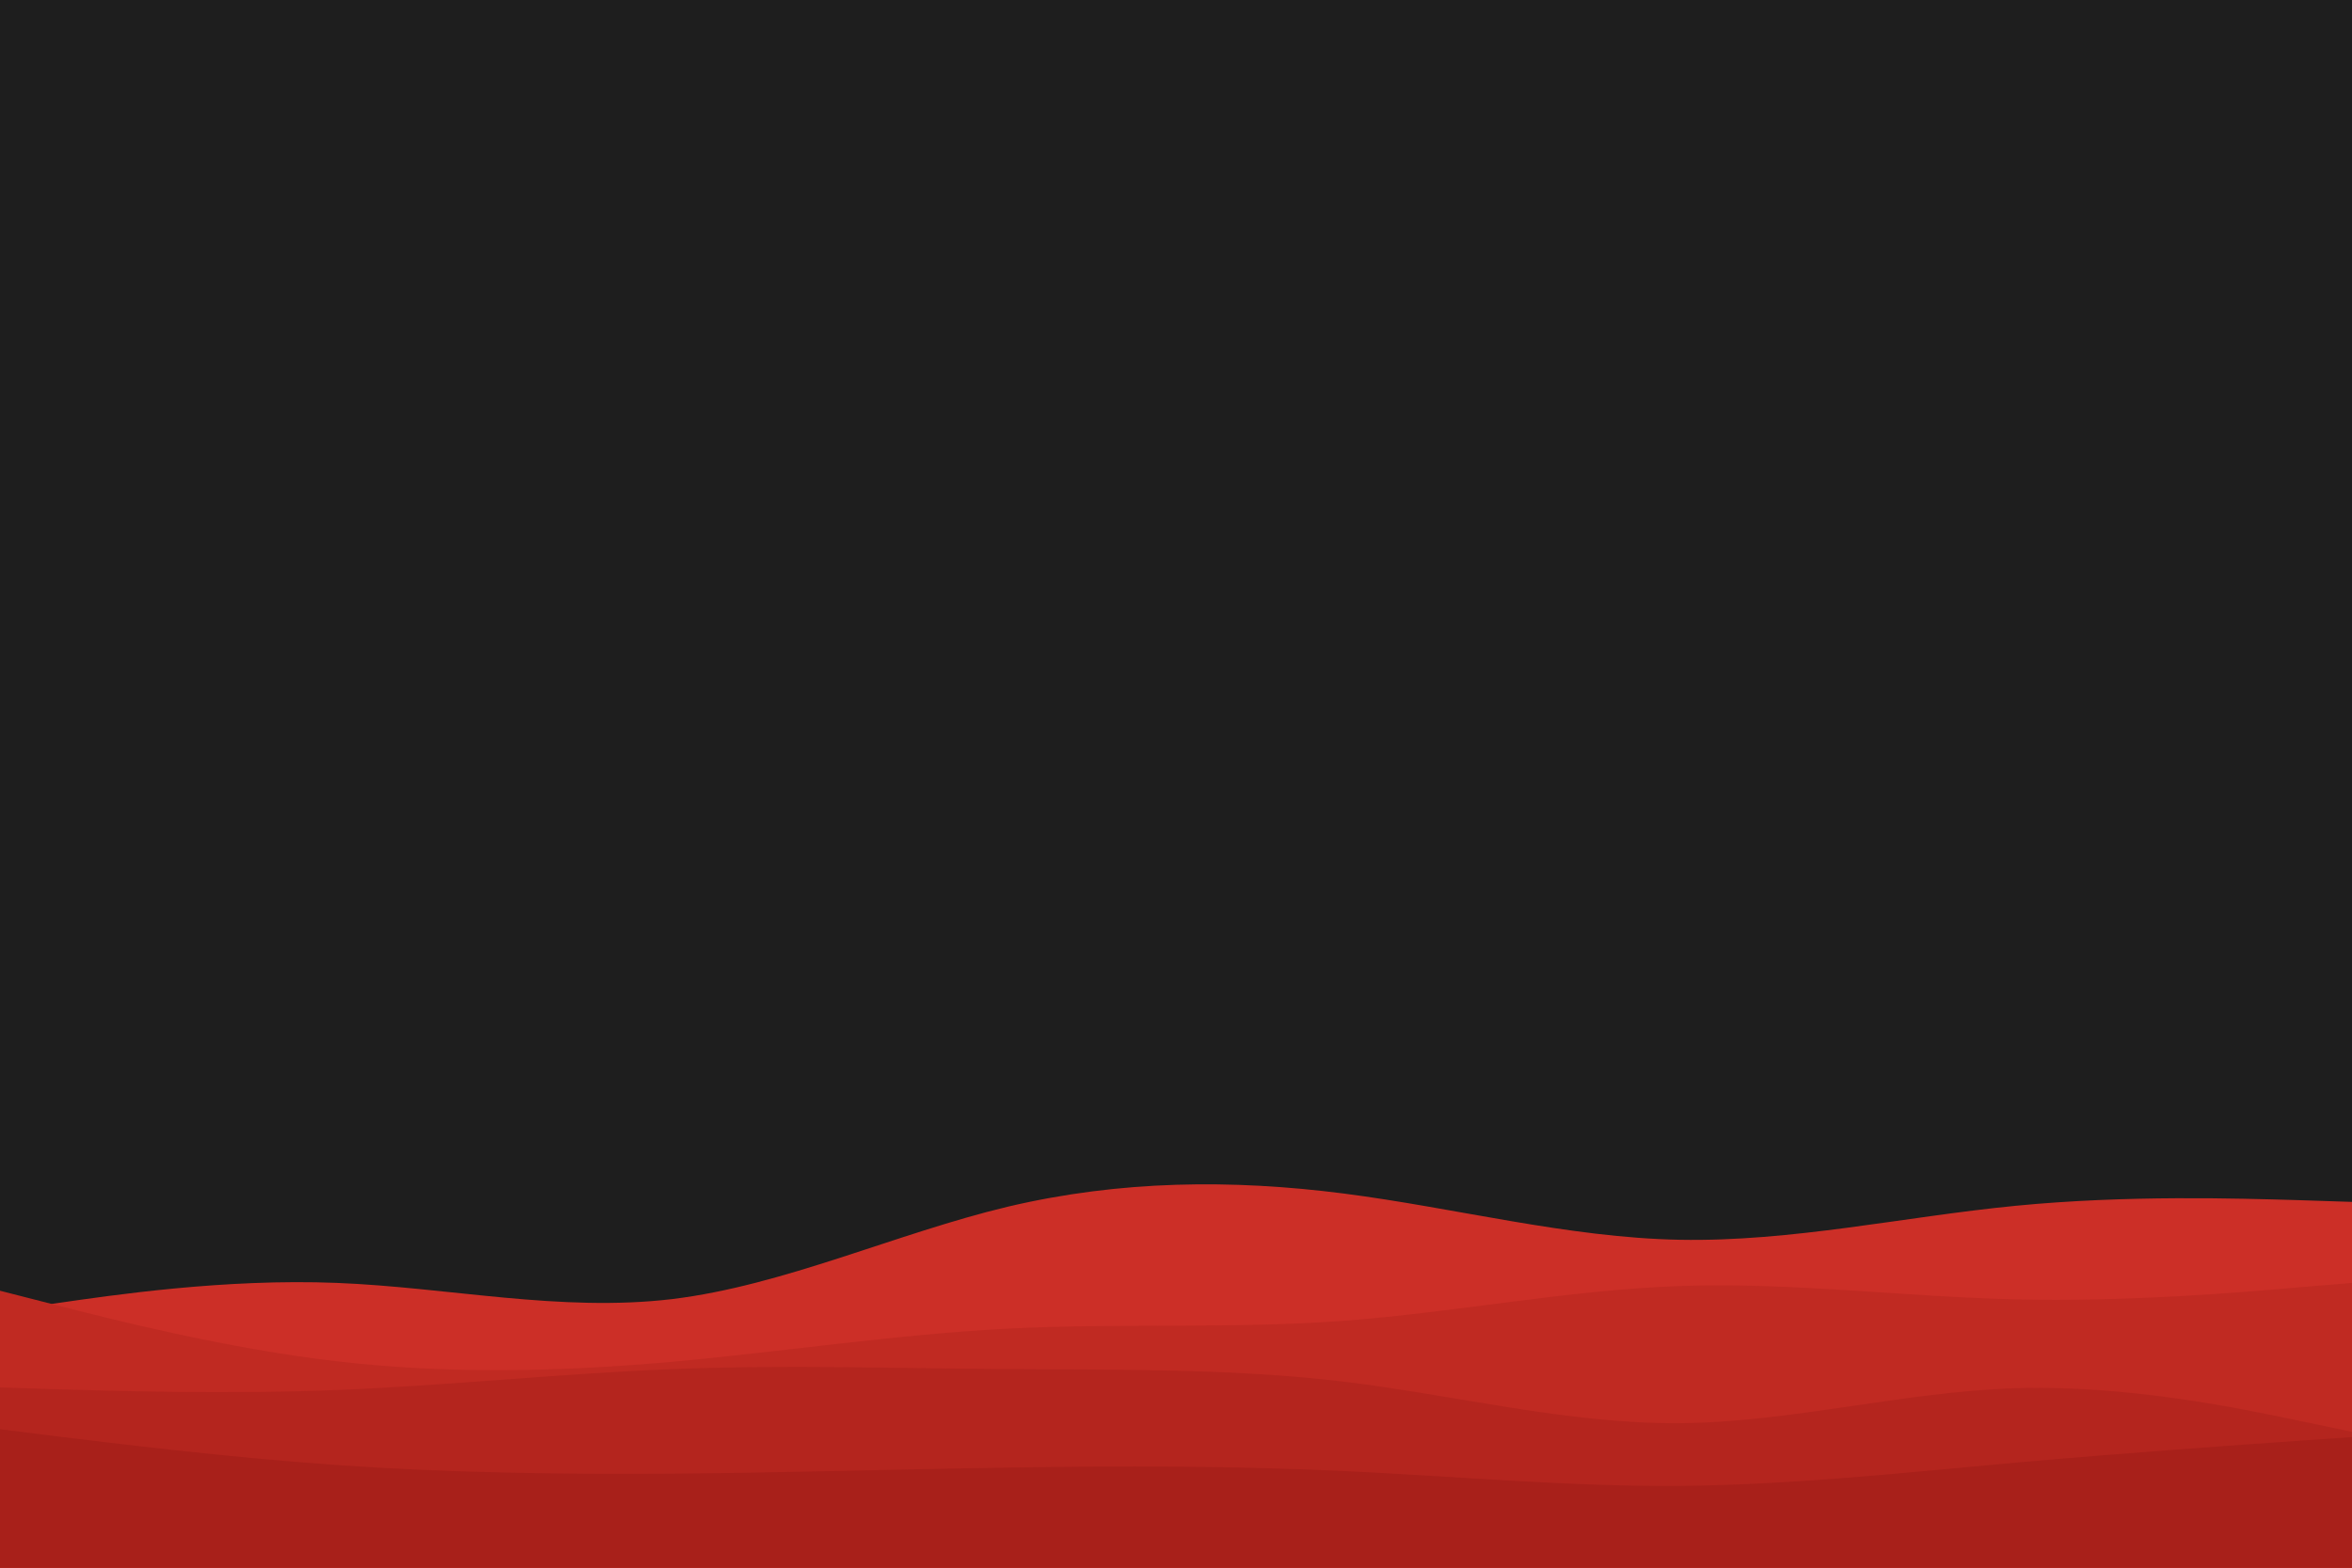 <svg id="visual" viewBox="0 0 900 600" width="900" height="600" xmlns="http://www.w3.org/2000/svg" xmlns:xlink="http://www.w3.org/1999/xlink" version="1.1"><rect x="0" y="0" width="900" height="600" fill="#1e1e1e"></rect><path d="M0 502L21.5 498.8C43 495.7 86 489.3 128.8 491C171.7 492.7 214.3 502.3 257.2 497.2C300 492 343 472 385.8 461.8C428.7 451.7 471.3 451.3 514.2 456.8C557 462.3 600 473.7 642.8 474.5C685.7 475.3 728.3 465.7 771.2 461.5C814 457.3 857 458.7 878.5 459.3L900 460L900 601L878.5 601C857 601 814 601 771.2 601C728.3 601 685.7 601 642.8 601C600 601 557 601 514.2 601C471.3 601 428.7 601 385.8 601C343 601 300 601 257.2 601C214.3 601 171.7 601 128.8 601C86 601 43 601 21.5 601L0 601Z" fill="#cc2f27"></path><path d="M0 494L21.5 499.5C43 505 86 516 128.8 521C171.7 526 214.3 525 257.2 521.2C300 517.3 343 510.7 385.8 508.5C428.7 506.3 471.3 508.7 514.2 505.5C557 502.3 600 493.7 642.8 492.2C685.7 490.7 728.3 496.3 771.2 497.3C814 498.3 857 494.7 878.5 492.8L900 491L900 601L878.5 601C857 601 814 601 771.2 601C728.3 601 685.7 601 642.8 601C600 601 557 601 514.2 601C471.3 601 428.7 601 385.8 601C343 601 300 601 257.2 601C214.3 601 171.7 601 128.8 601C86 601 43 601 21.5 601L0 601Z" fill="#c02a22"></path><path d="M0 531L21.5 531.7C43 532.3 86 533.7 128.8 532C171.7 530.3 214.3 525.7 257.2 524C300 522.3 343 523.7 385.8 524C428.7 524.3 471.3 523.7 514.2 528.8C557 534 600 545 642.8 544.7C685.7 544.3 728.3 532.7 771.2 531.3C814 530 857 539 878.5 543.5L900 548L900 601L878.5 601C857 601 814 601 771.2 601C728.3 601 685.7 601 642.8 601C600 601 557 601 514.2 601C471.3 601 428.7 601 385.8 601C343 601 300 601 257.2 601C214.3 601 171.7 601 128.8 601C86 601 43 601 21.5 601L0 601Z" fill="#b4251e"></path><path d="M0 547L21.5 549.7C43 552.3 86 557.7 128.8 560.7C171.7 563.7 214.3 564.3 257.2 564C300 563.7 343 562.3 385.8 561.7C428.7 561 471.3 561 514.2 563C557 565 600 569 642.8 568.7C685.7 568.3 728.3 563.7 771.2 559.8C814 556 857 553 878.5 551.5L900 550L900 601L878.5 601C857 601 814 601 771.2 601C728.3 601 685.7 601 642.8 601C600 601 557 601 514.2 601C471.3 601 428.7 601 385.8 601C343 601 300 601 257.2 601C214.3 601 171.7 601 128.8 601C86 601 43 601 21.5 601L0 601Z" fill="#a8201a"></path></svg>